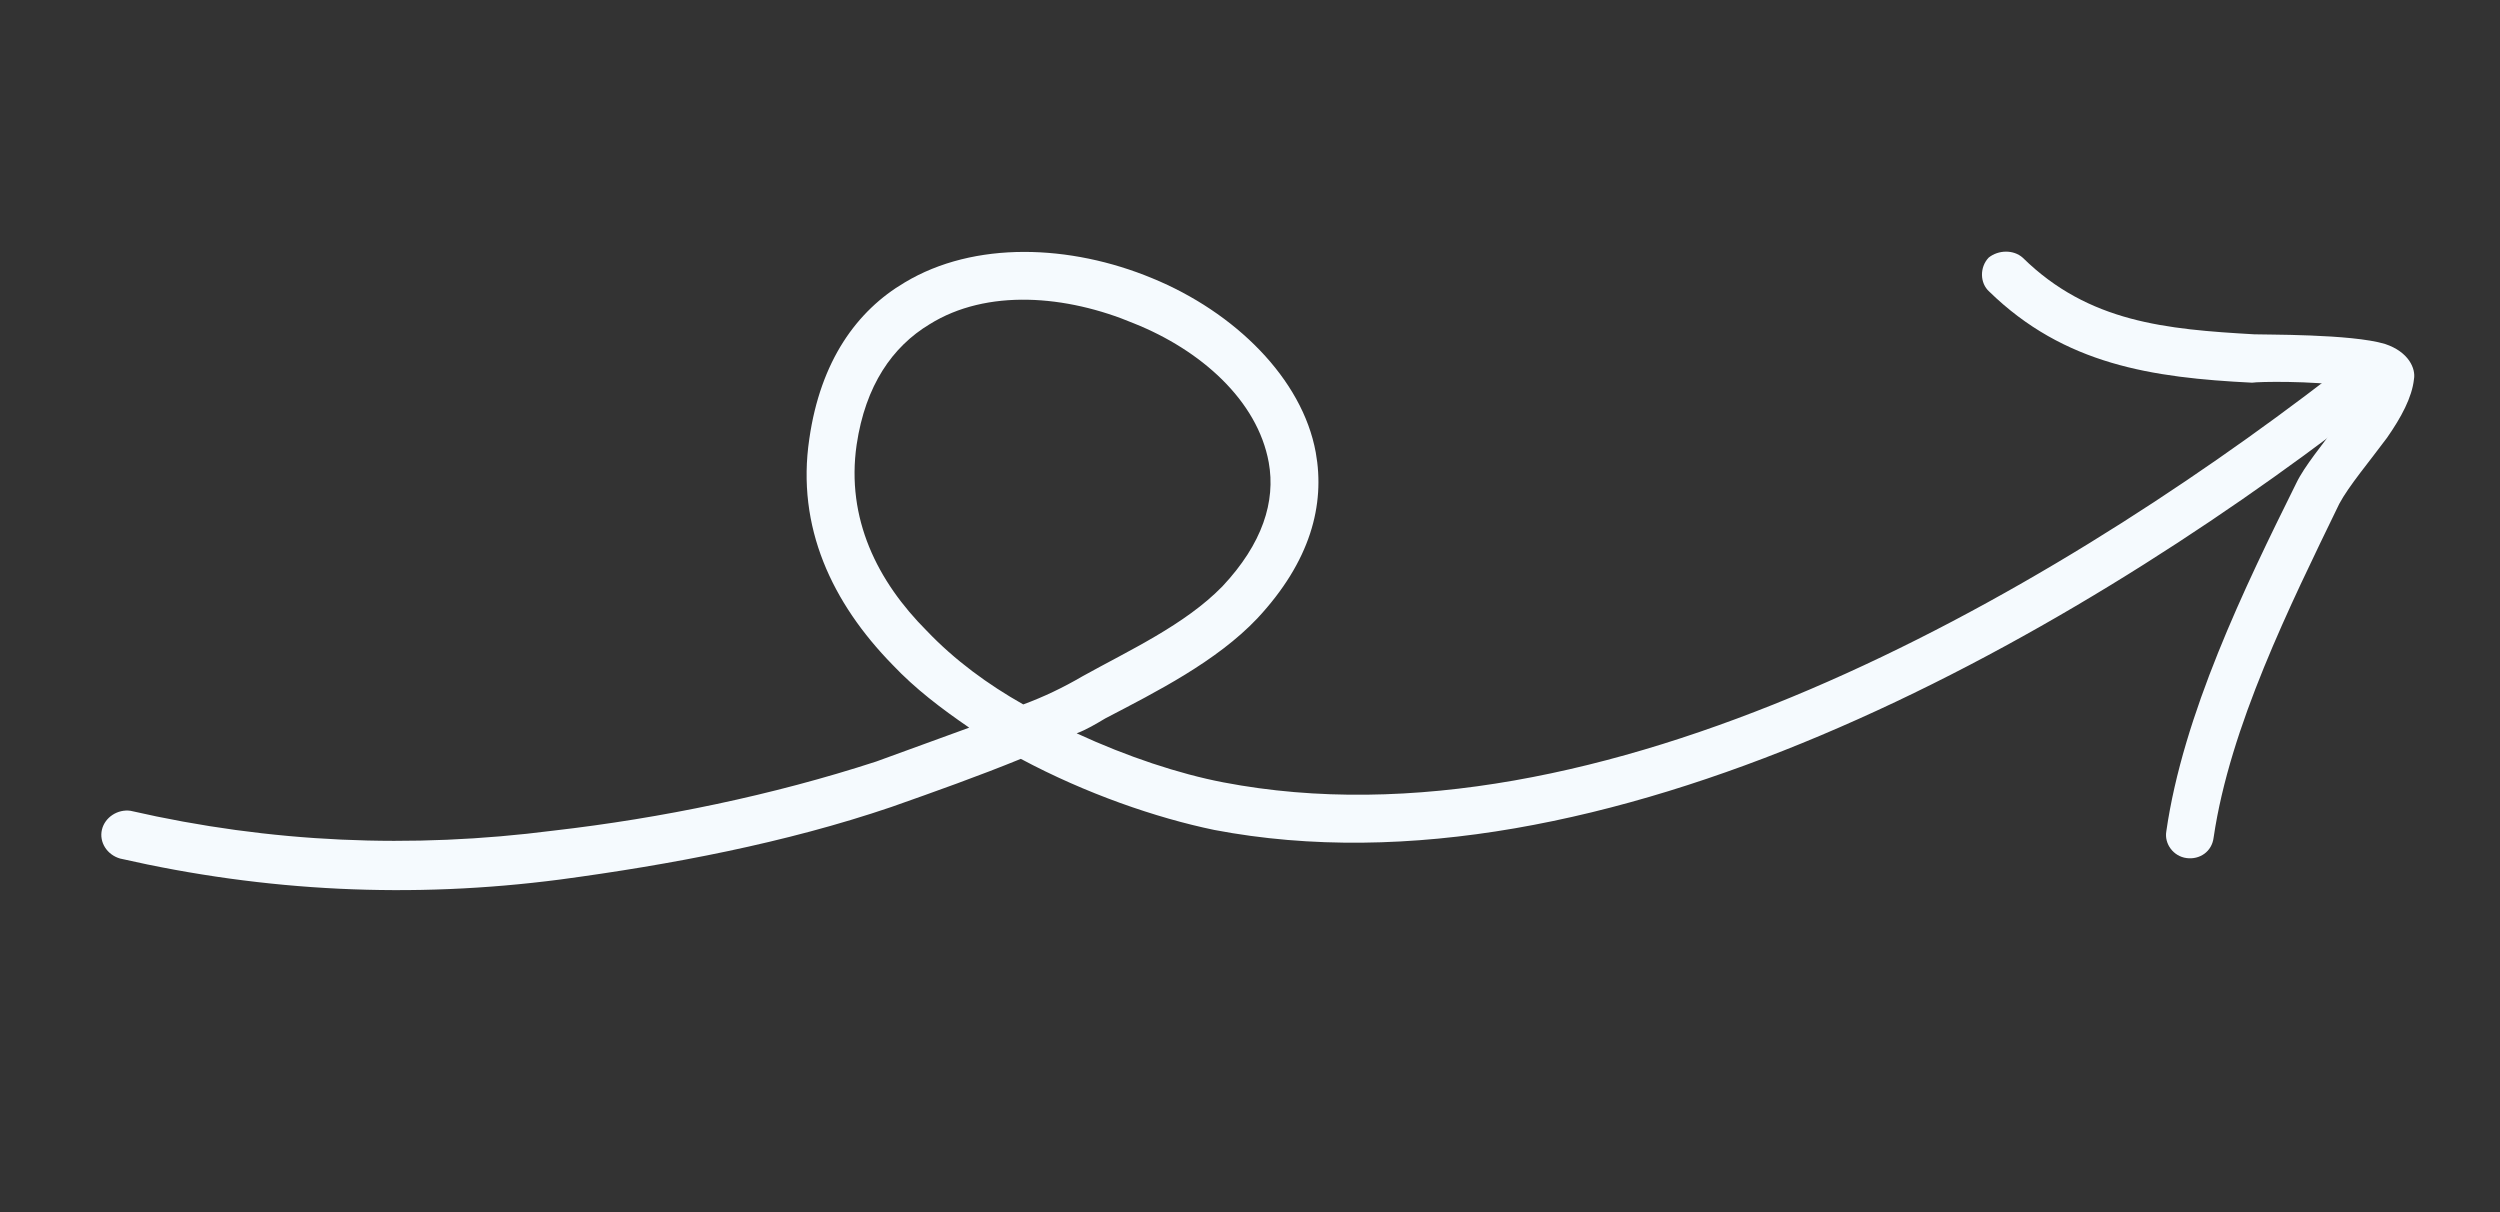 <svg width="66" height="32" viewBox="0 0 66 32" fill="none" xmlns="http://www.w3.org/2000/svg">
    <rect x="0" y="0" width="66" height="32" fill="#333333" stroke="none"/>
    <path fill-rule="evenodd" clip-rule="evenodd"
        d="M28.424 19.36C28.682 19.263 28.93 19.115 29.178 18.967C30.532 18.261 32.115 17.462 33.191 16.328C34.598 14.82 34.986 13.328 34.736 11.944C34.382 9.997 32.602 8.241 30.42 7.346C28.256 6.448 25.722 6.352 23.883 7.458C22.621 8.202 21.661 9.527 21.366 11.585C21.018 13.916 21.97 15.919 23.562 17.549C24.165 18.186 24.847 18.703 25.587 19.21C24.777 19.507 23.959 19.805 23.13 20.105C20.397 20.994 17.468 21.6 14.616 21.928C10.852 22.412 7.145 22.252 3.446 21.405C3.109 21.357 2.77 21.573 2.691 21.903C2.613 22.234 2.826 22.567 3.172 22.666C7.016 23.542 10.872 23.729 14.783 23.22C17.708 22.827 20.73 22.258 23.536 21.303C24.696 20.894 25.834 20.489 26.95 20.034C28.672 20.955 30.52 21.591 32.054 21.91C42.281 23.862 54.43 16.982 62.353 10.876C62.632 10.669 62.686 10.29 62.473 10.01C62.258 9.729 61.863 9.691 61.584 9.897C53.914 15.802 42.194 22.556 32.294 20.654C31.129 20.43 29.759 19.977 28.424 19.36ZM27.014 18.597C27.546 18.401 28.065 18.154 28.574 17.856C29.808 17.17 31.281 16.496 32.27 15.482C33.334 14.35 33.68 13.233 33.495 12.209C33.198 10.569 31.698 9.241 29.937 8.538C28.149 7.786 26.053 7.616 24.54 8.561C23.563 9.15 22.848 10.17 22.615 11.742C22.334 13.691 23.161 15.346 24.468 16.655C25.203 17.427 26.08 18.07 27.014 18.597Z"
        fill="#F5FAFE" />
    <path fill-rule="evenodd" clip-rule="evenodd"
        d="M62.343 10.244C62.206 10.532 61.979 10.835 61.751 11.137C61.317 11.74 60.842 12.296 60.621 12.757C59.246 15.527 57.632 18.866 57.19 21.952C57.136 22.278 57.377 22.607 57.724 22.653C58.069 22.7 58.395 22.486 58.44 22.109C58.87 19.183 60.444 16.009 61.756 13.302C62.001 12.838 62.572 12.16 63.019 11.555C63.394 11.016 63.677 10.492 63.729 10.008C63.778 9.735 63.596 9.291 62.966 9.081C62.077 8.811 59.74 8.839 59.511 8.826C57.193 8.693 55.143 8.515 53.402 6.805C53.155 6.583 52.755 6.598 52.502 6.8C52.259 7.053 52.267 7.474 52.514 7.696C54.496 9.629 56.817 9.972 59.456 10.103C59.619 10.075 61.013 10.049 62.011 10.195C62.122 10.229 62.234 10.21 62.343 10.244Z"
        fill="#F5FAFE" />
</svg>